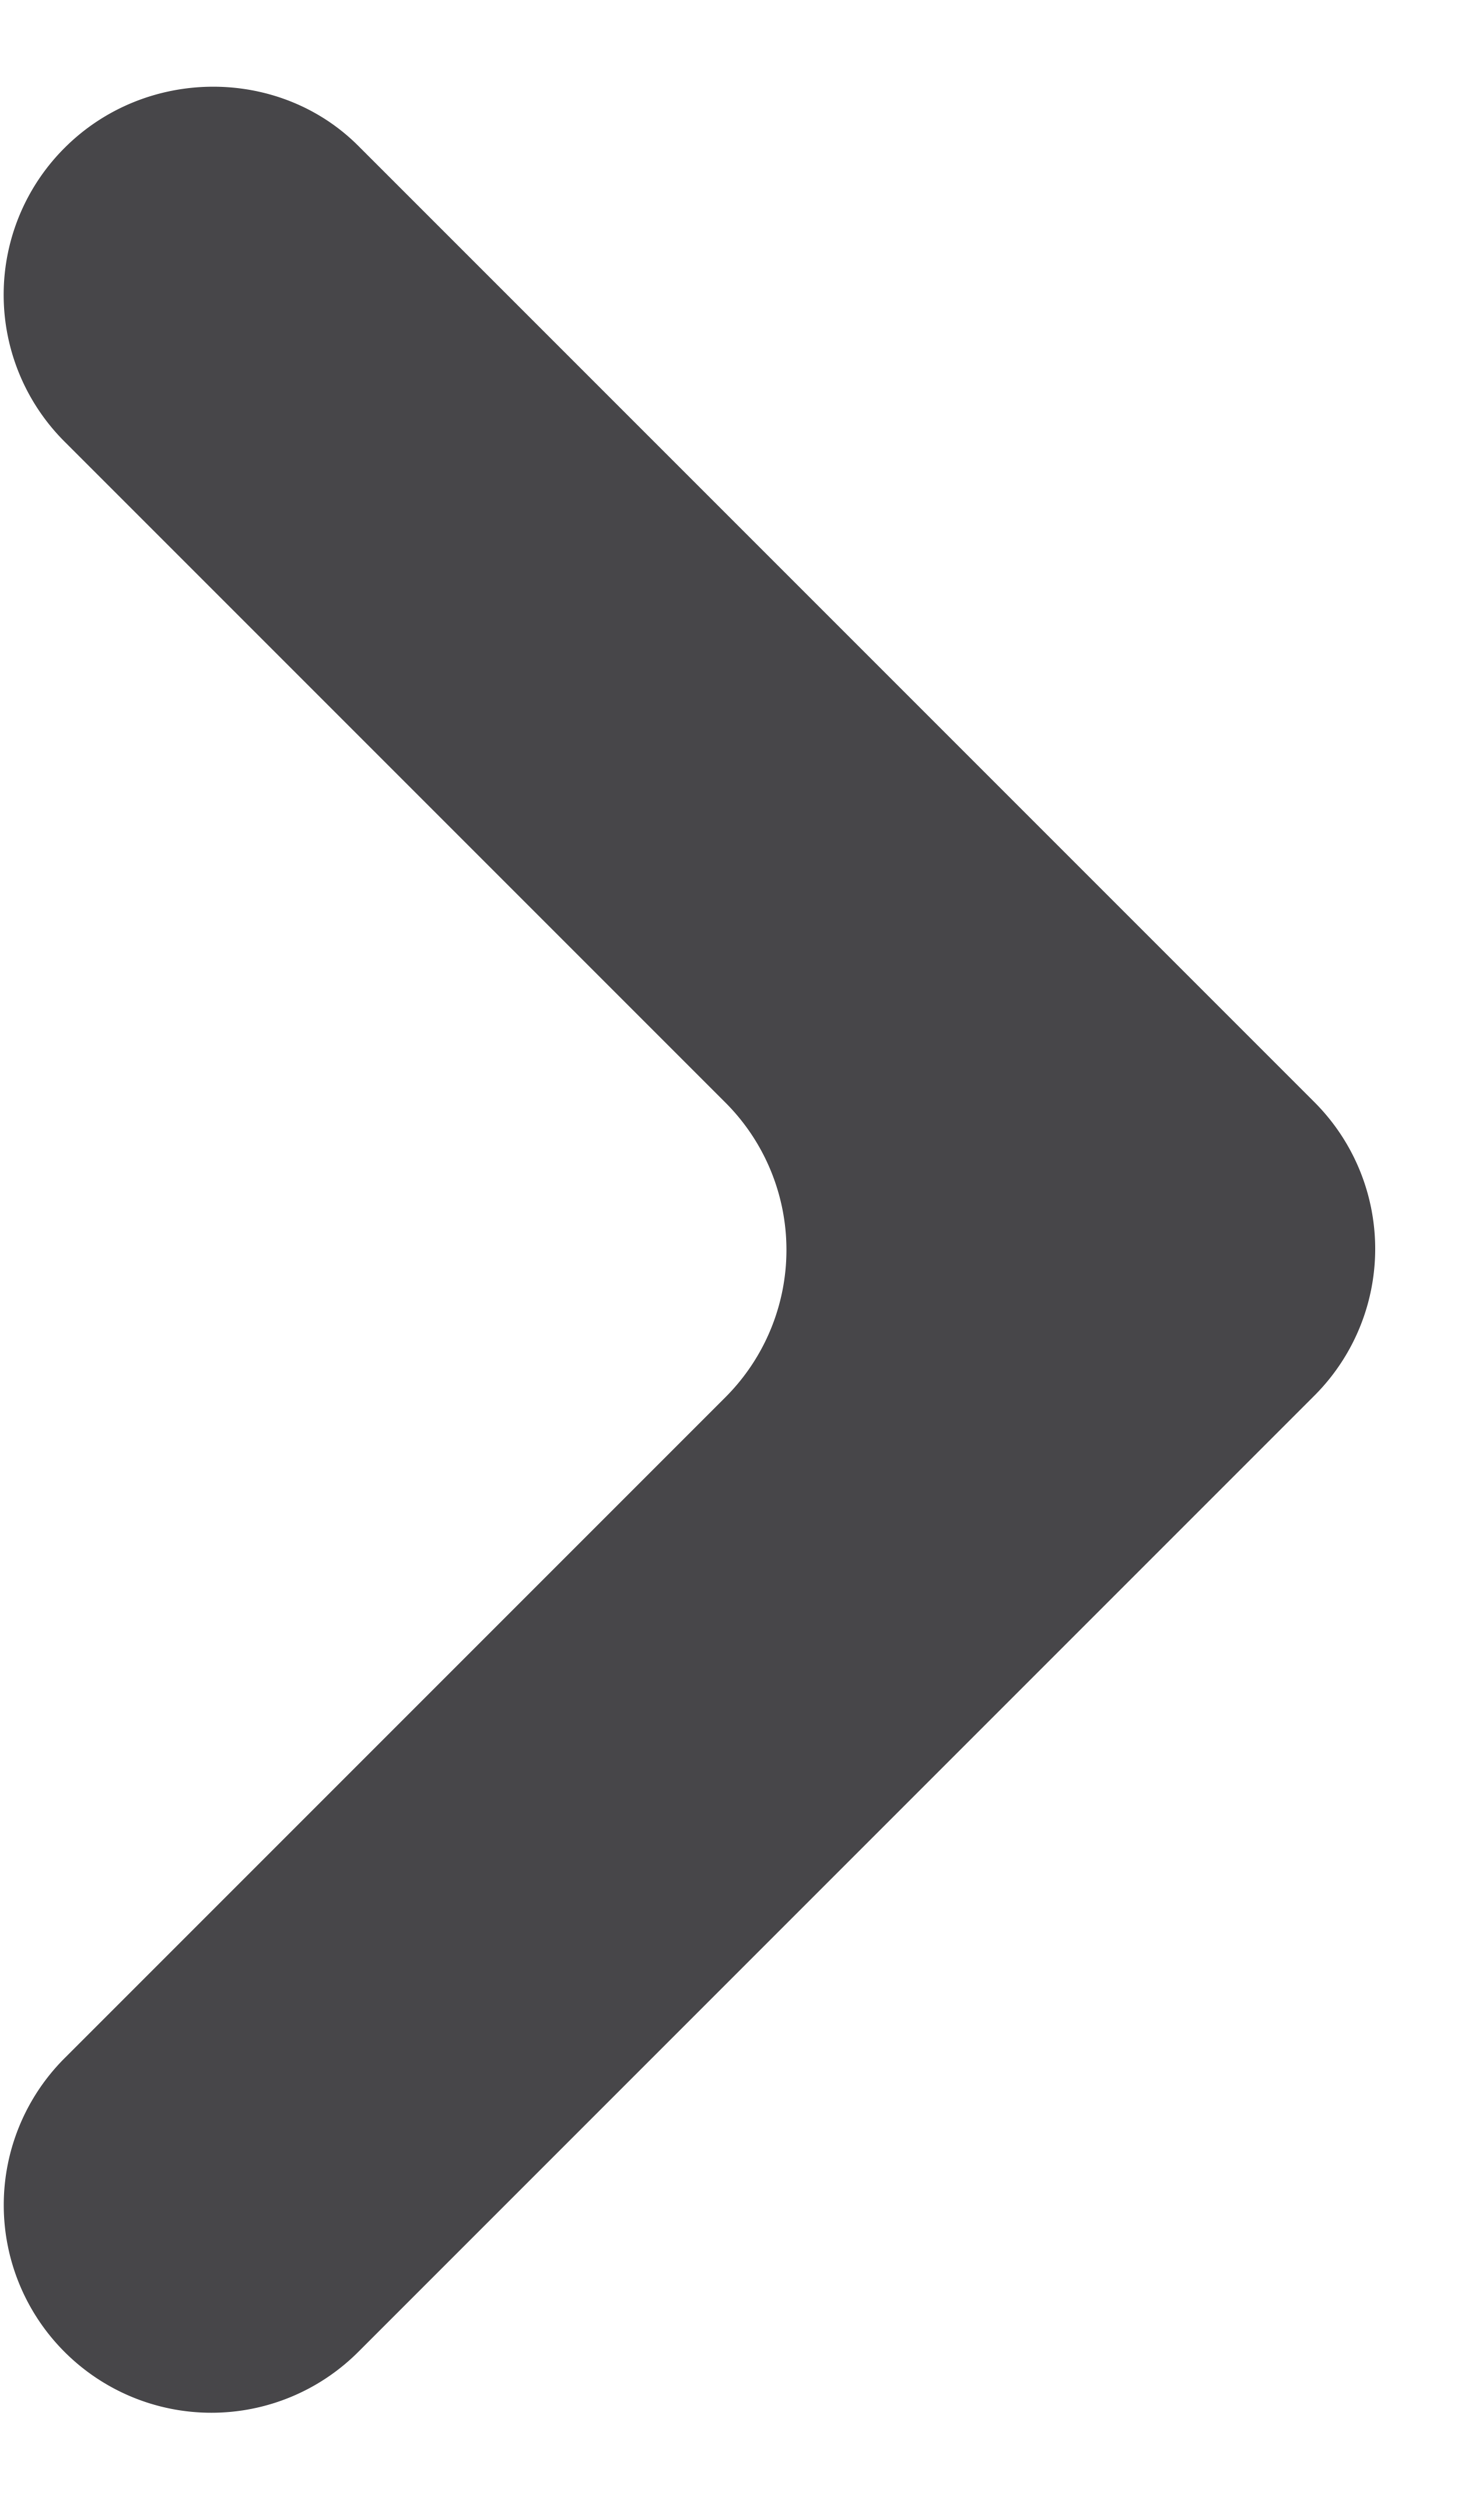 <svg xmlns="http://www.w3.org/2000/svg" width="7" height="12" viewBox="0 0 7 12">
    <g fill="none" fill-rule="evenodd">
        <path d="M-9-6h24v24H-9z"/>
        <path fill="#474649" fill-rule="nonzero" d="M.31.71a.996.996 0 0 0 0 1.41l3.173 3.173a1 1 0 0 1 0 1.414L.31 9.88a.996.996 0 1 0 1.41 1.41L6.31 6.7a.996.996 0 0 0 0-1.41L1.72.7C1.34.32.7.32.31.71z"/>
    </g>
</svg>
